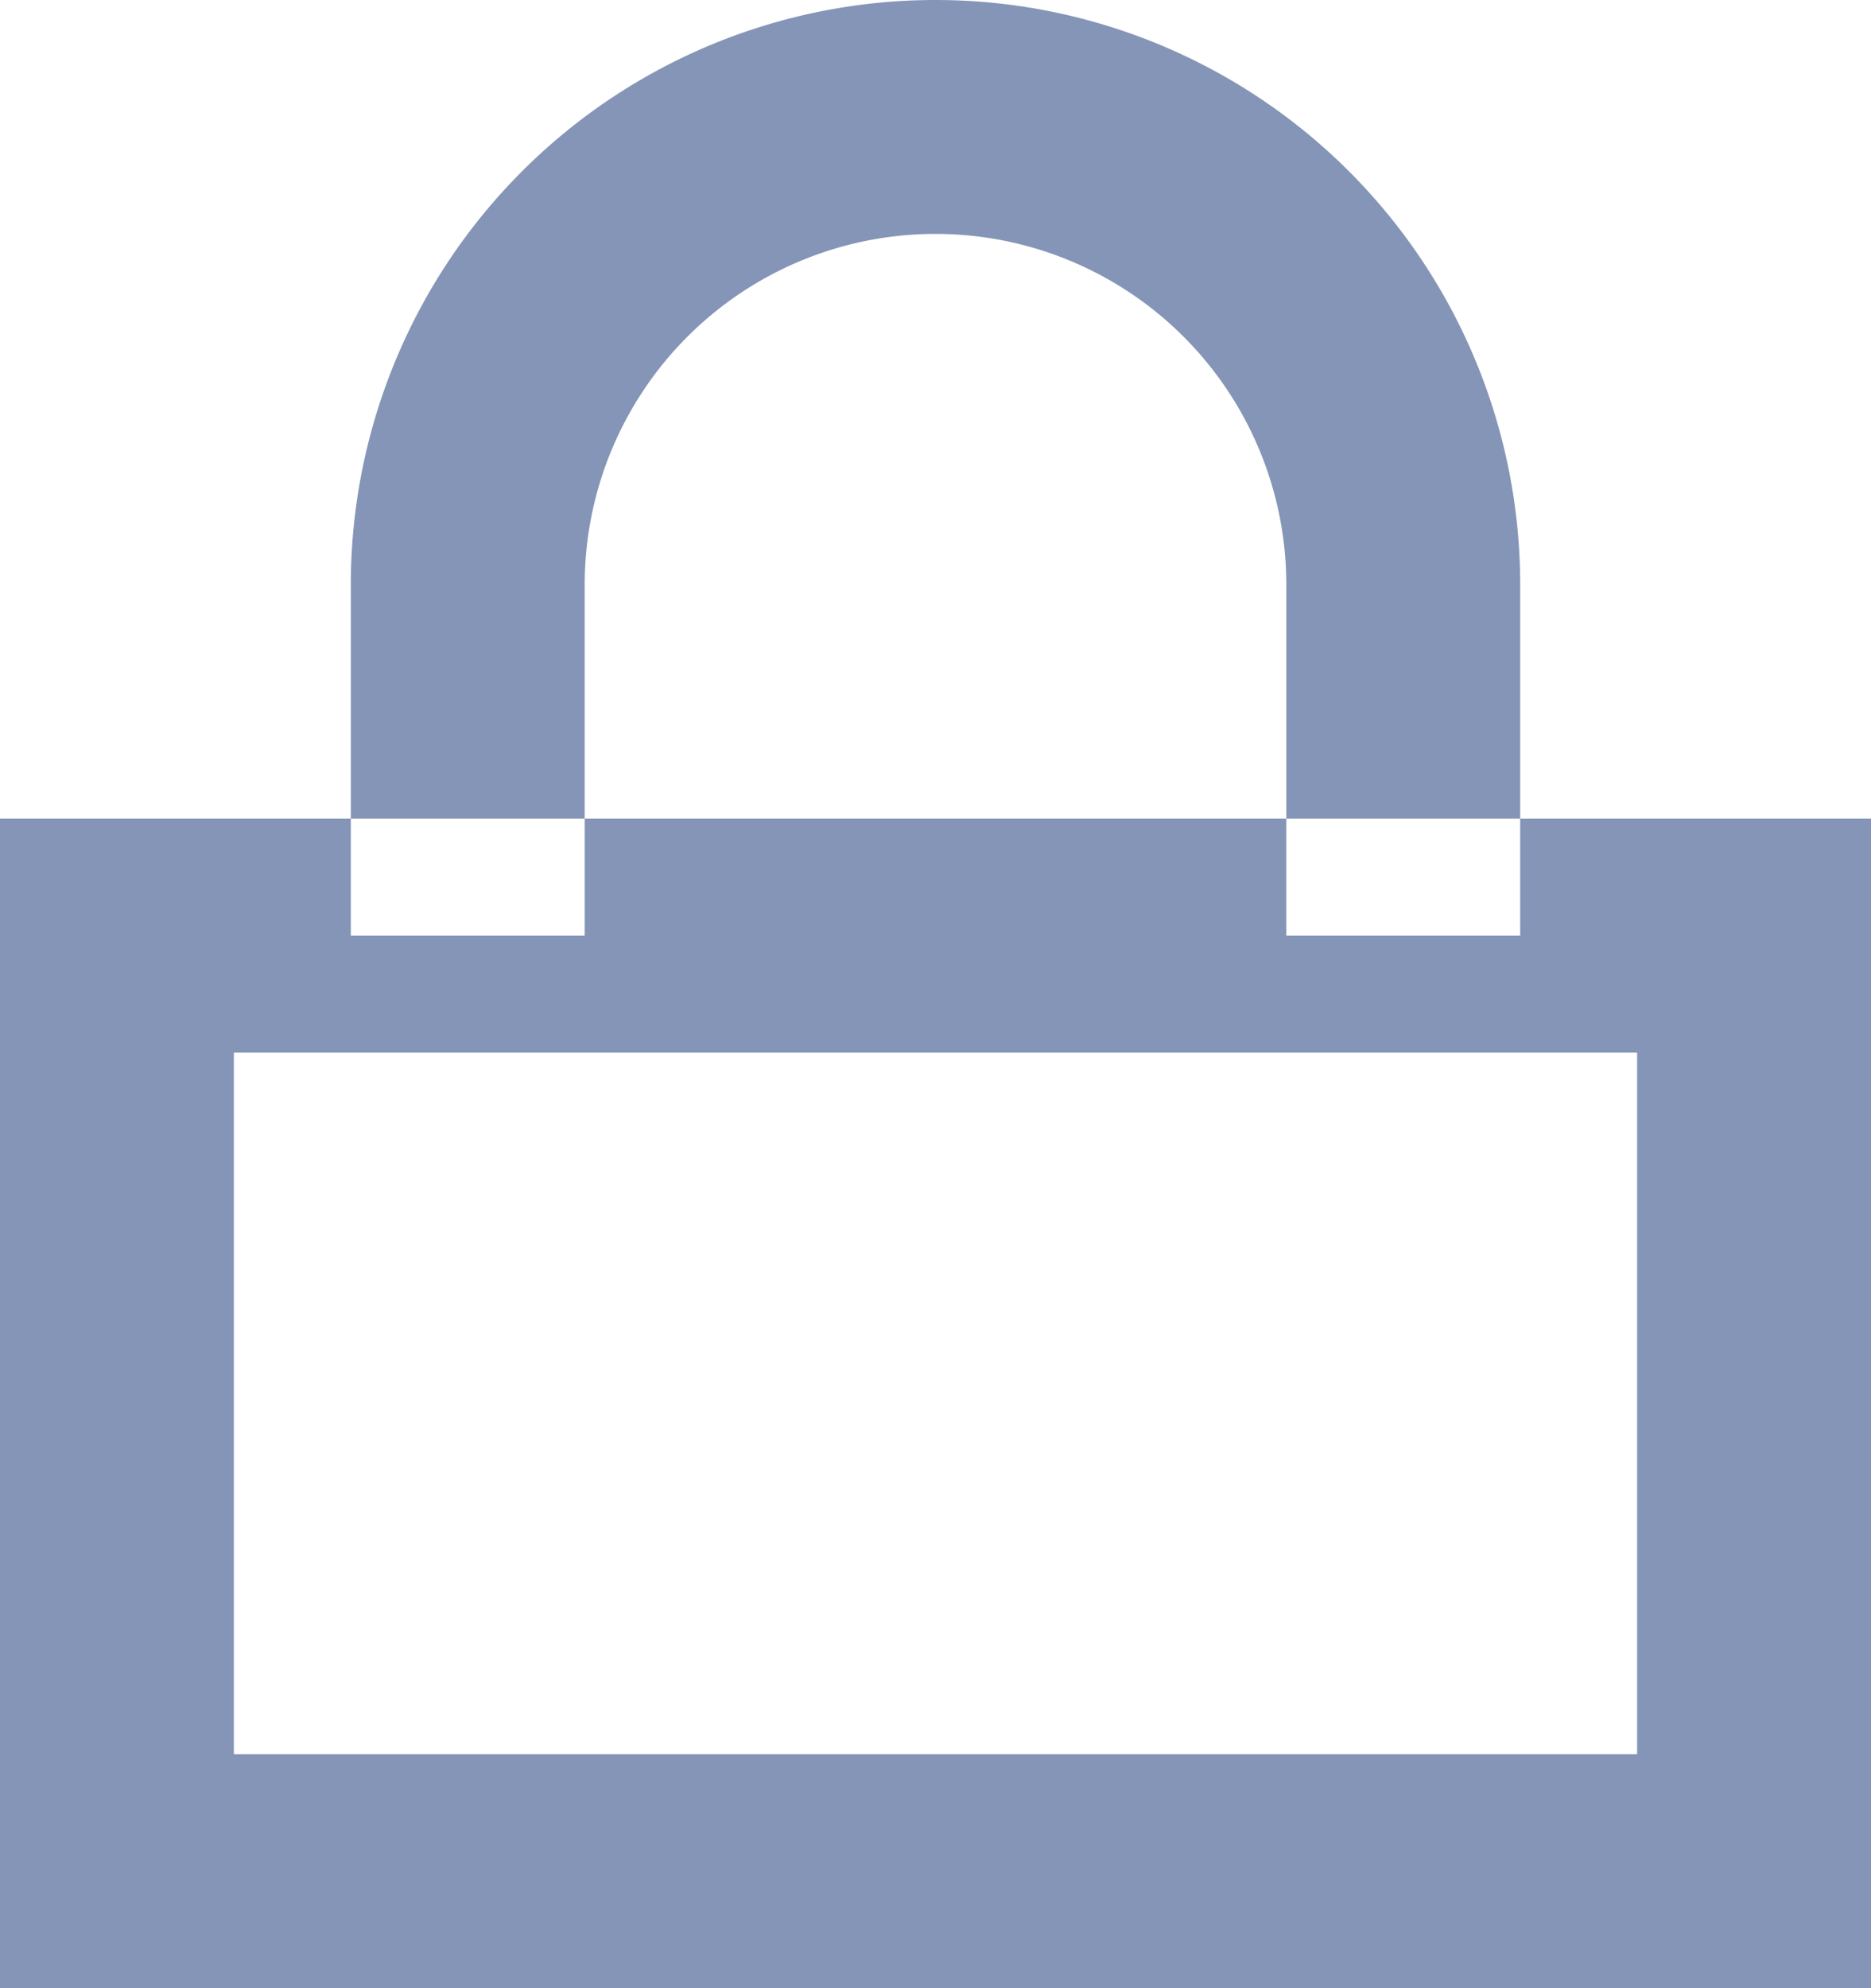 <svg xmlns="http://www.w3.org/2000/svg" width="16" height="17" viewBox="0 0 16 17">
  <defs>
    <style>
      .cls-1 {
        fill: #8495b7;
        fill-rule: evenodd;
      }
    </style>
  </defs>
  <path id="ic_lock" class="cls-1" d="M826,169h16v10H826V169Zm2,2h12v6H828v-6Zm9-1v-3a3,3,0,0,0-6,0v3h-2v-3a5,5,0,0,1,10,0v3h-2Z" transform="translate(-826 -162)"/>
</svg>

